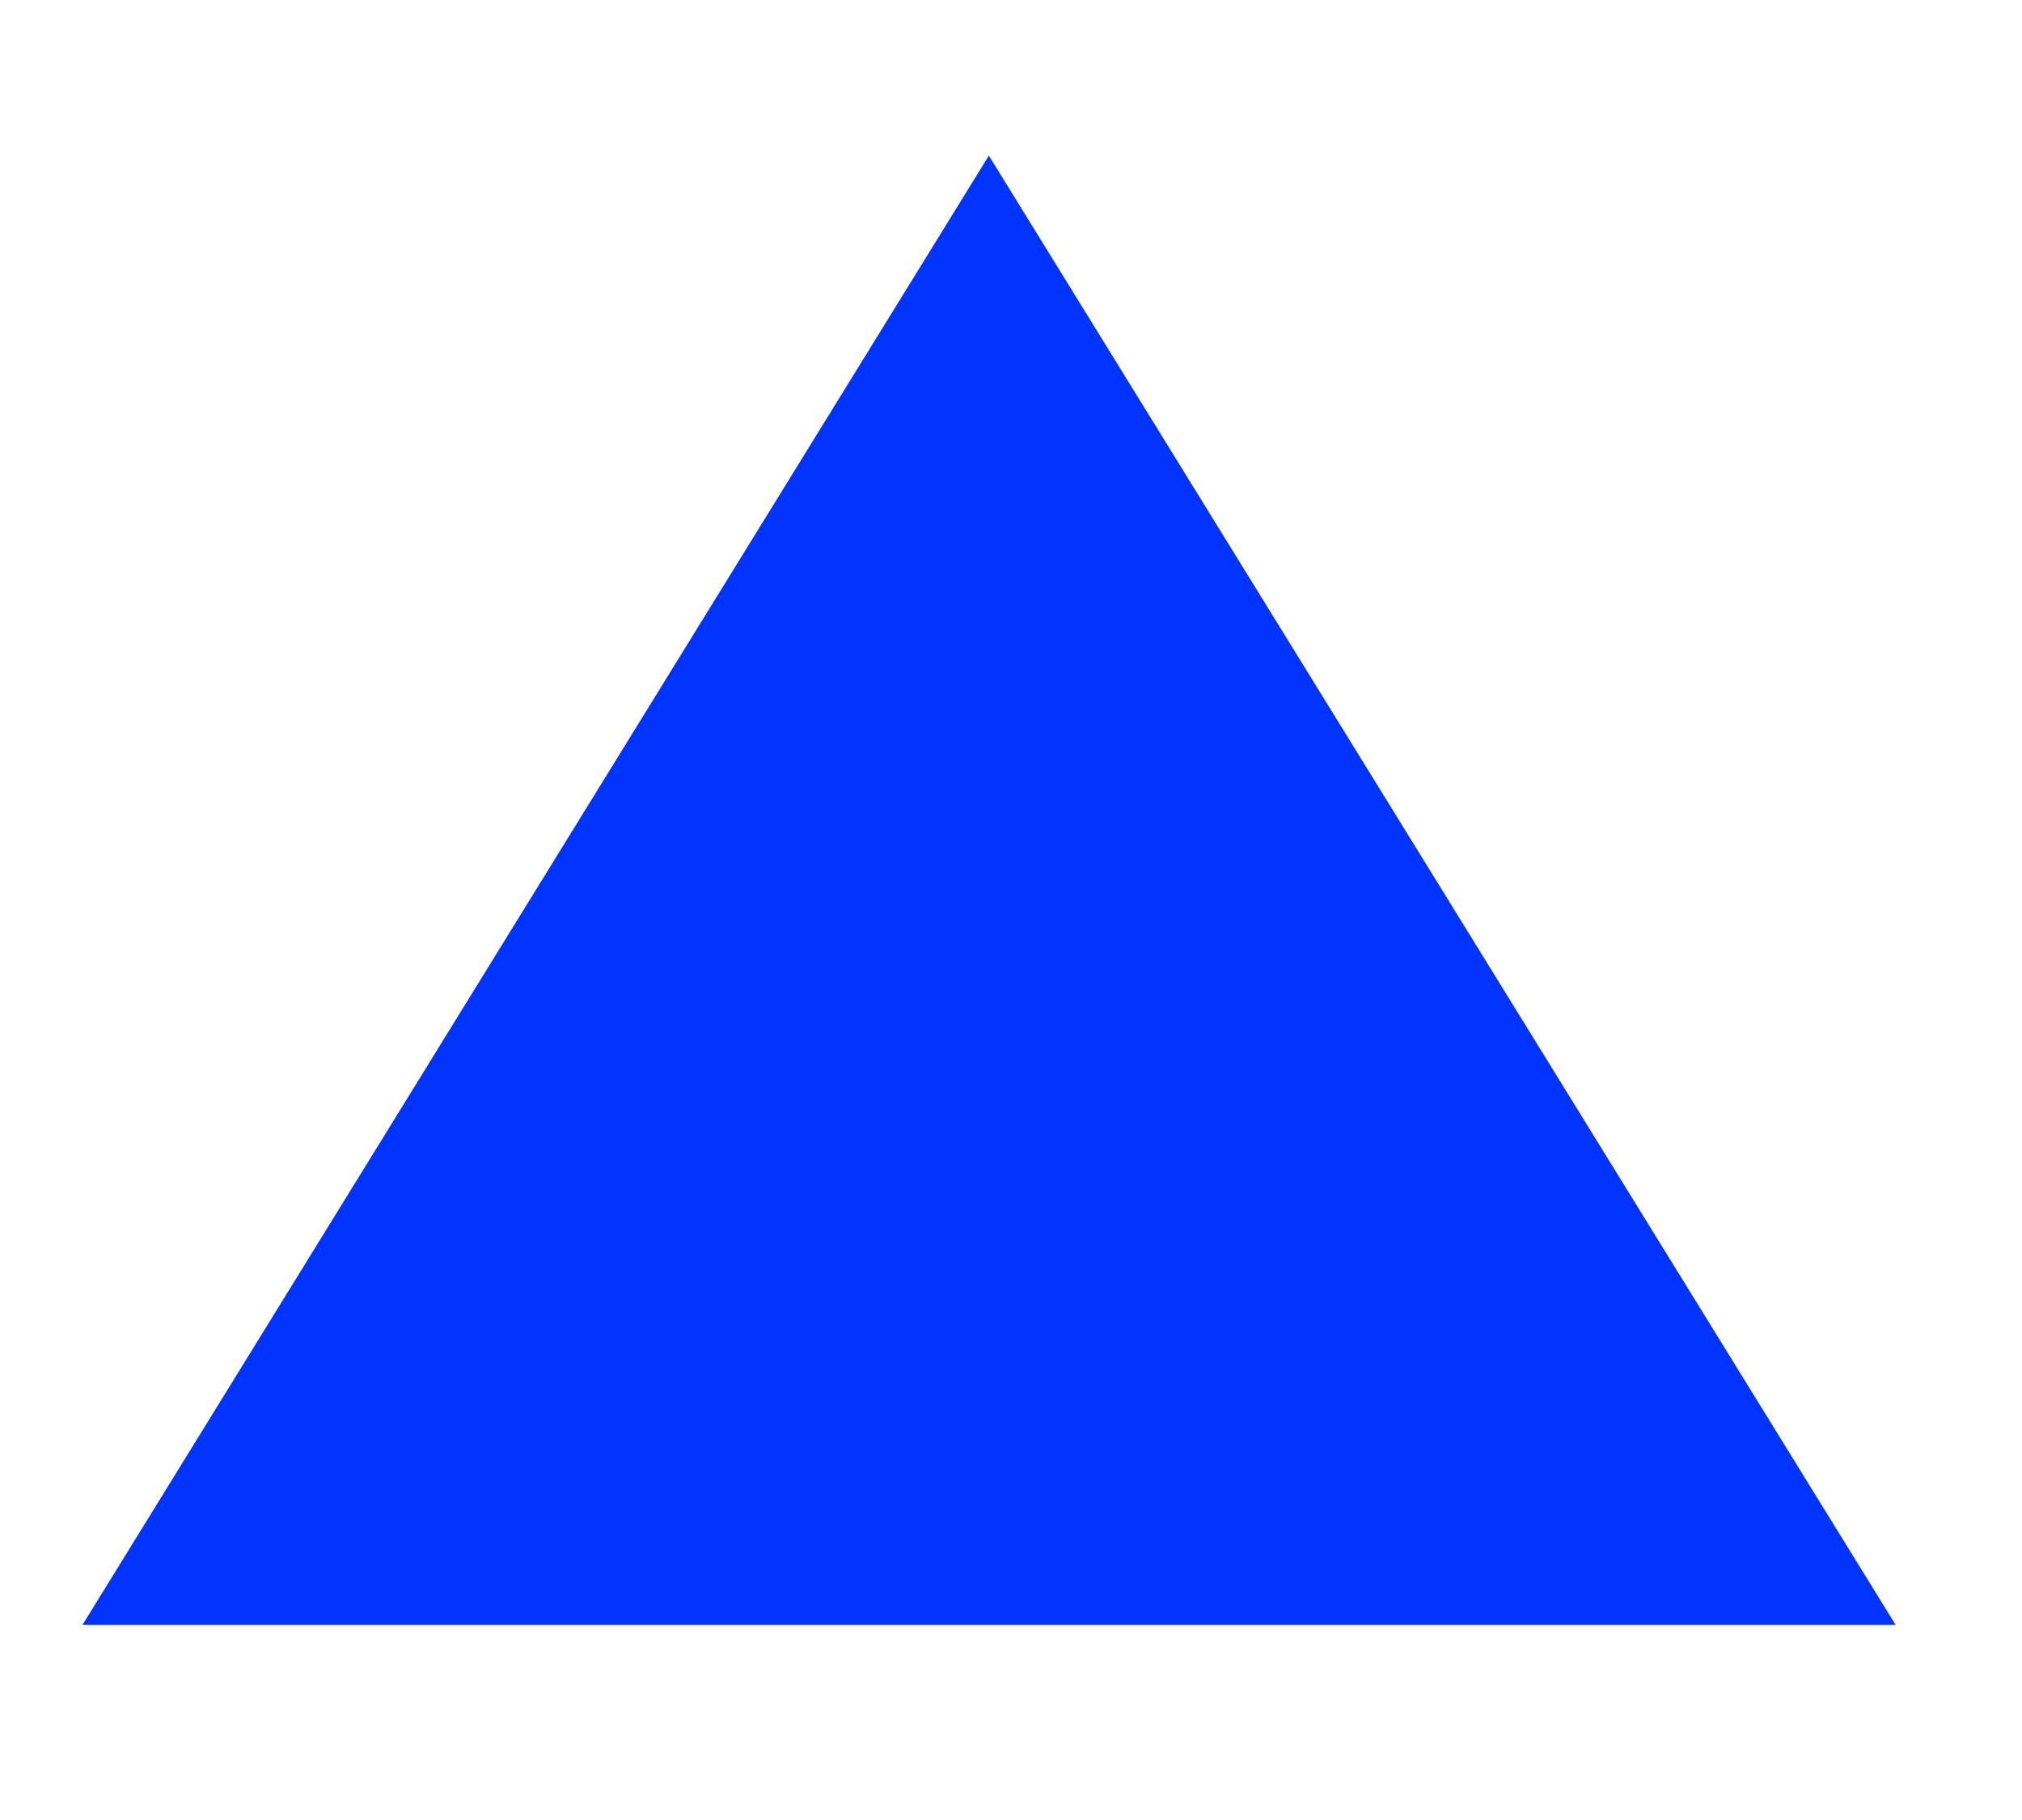 <?xml version="1.0" encoding="UTF-8"?>
<svg xmlns="http://www.w3.org/2000/svg" xmlns:xlink="http://www.w3.org/1999/xlink" width="20pt" height="18pt" viewBox="0 0 20 18" version="1.1">
<defs>
<clipPath id="clip1">
  <path d="M 0.816 1 L 18.75 1 L 18.75 16.629 L 0.816 16.629 Z M 0.816 1 "/>
</clipPath>
</defs>
<g id="surface1">
<g clip-path="url(#clip1)" clip-rule="nonzero">
<path style=" stroke:none;fill-rule:nonzero;fill:rgb(0%,20%,100%);fill-opacity:1;" d="M 18.75 16.07 L 0.816 16.07 L 9.781 1.539 Z M 18.75 16.07 "/>
</g>
</g>
</svg>
